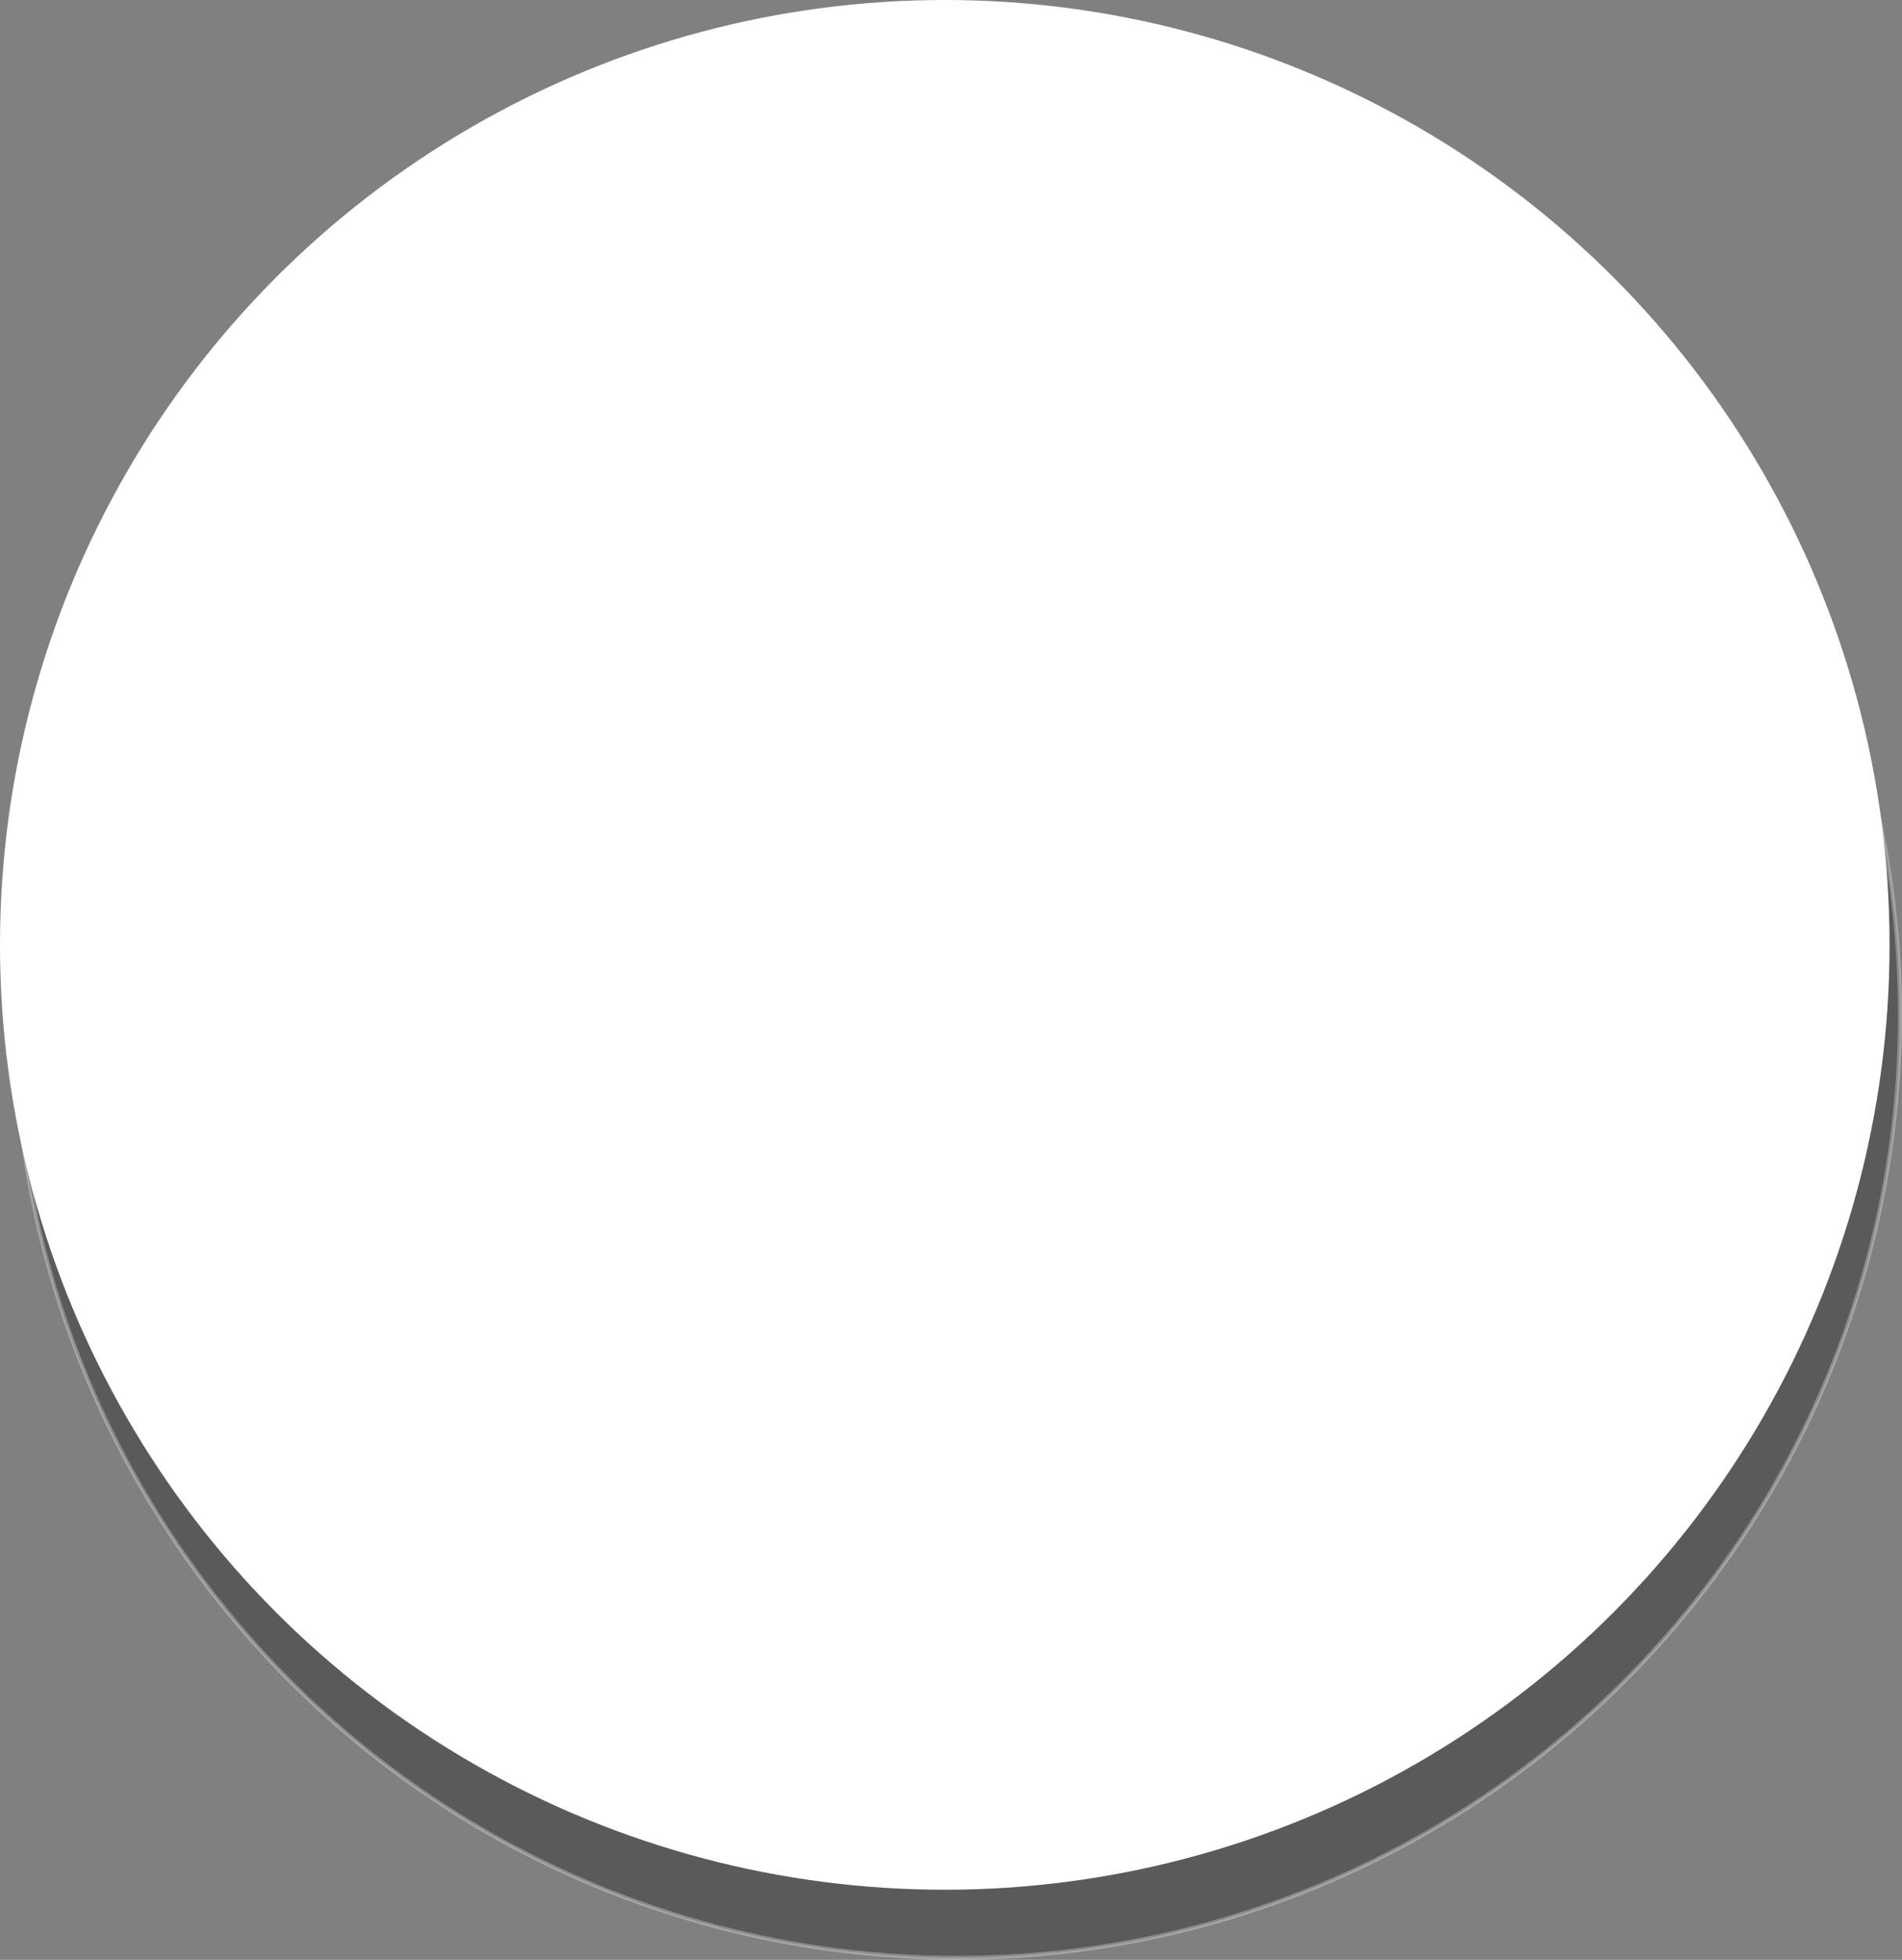 <svg xmlns="http://www.w3.org/2000/svg" viewBox="0 0 477.12 491.59"><rect x="0" y="0" width="477.12" height="491.59" fill="#808080" stroke="none"/><defs><style>.cls-1,.cls-2{stroke:#fff;stroke-miterlimit:10;}.cls-1{opacity:0.3;}.cls-2{fill:#fff;}</style></defs><g id="Layer_2" data-name="Layer 2"><g id="Layer_1-2" data-name="Layer 1"><circle class="cls-1" cx="240.12" cy="254.59" r="236.5"/><circle class="cls-2" cx="237" cy="237" r="236.5"/></g></g></svg>